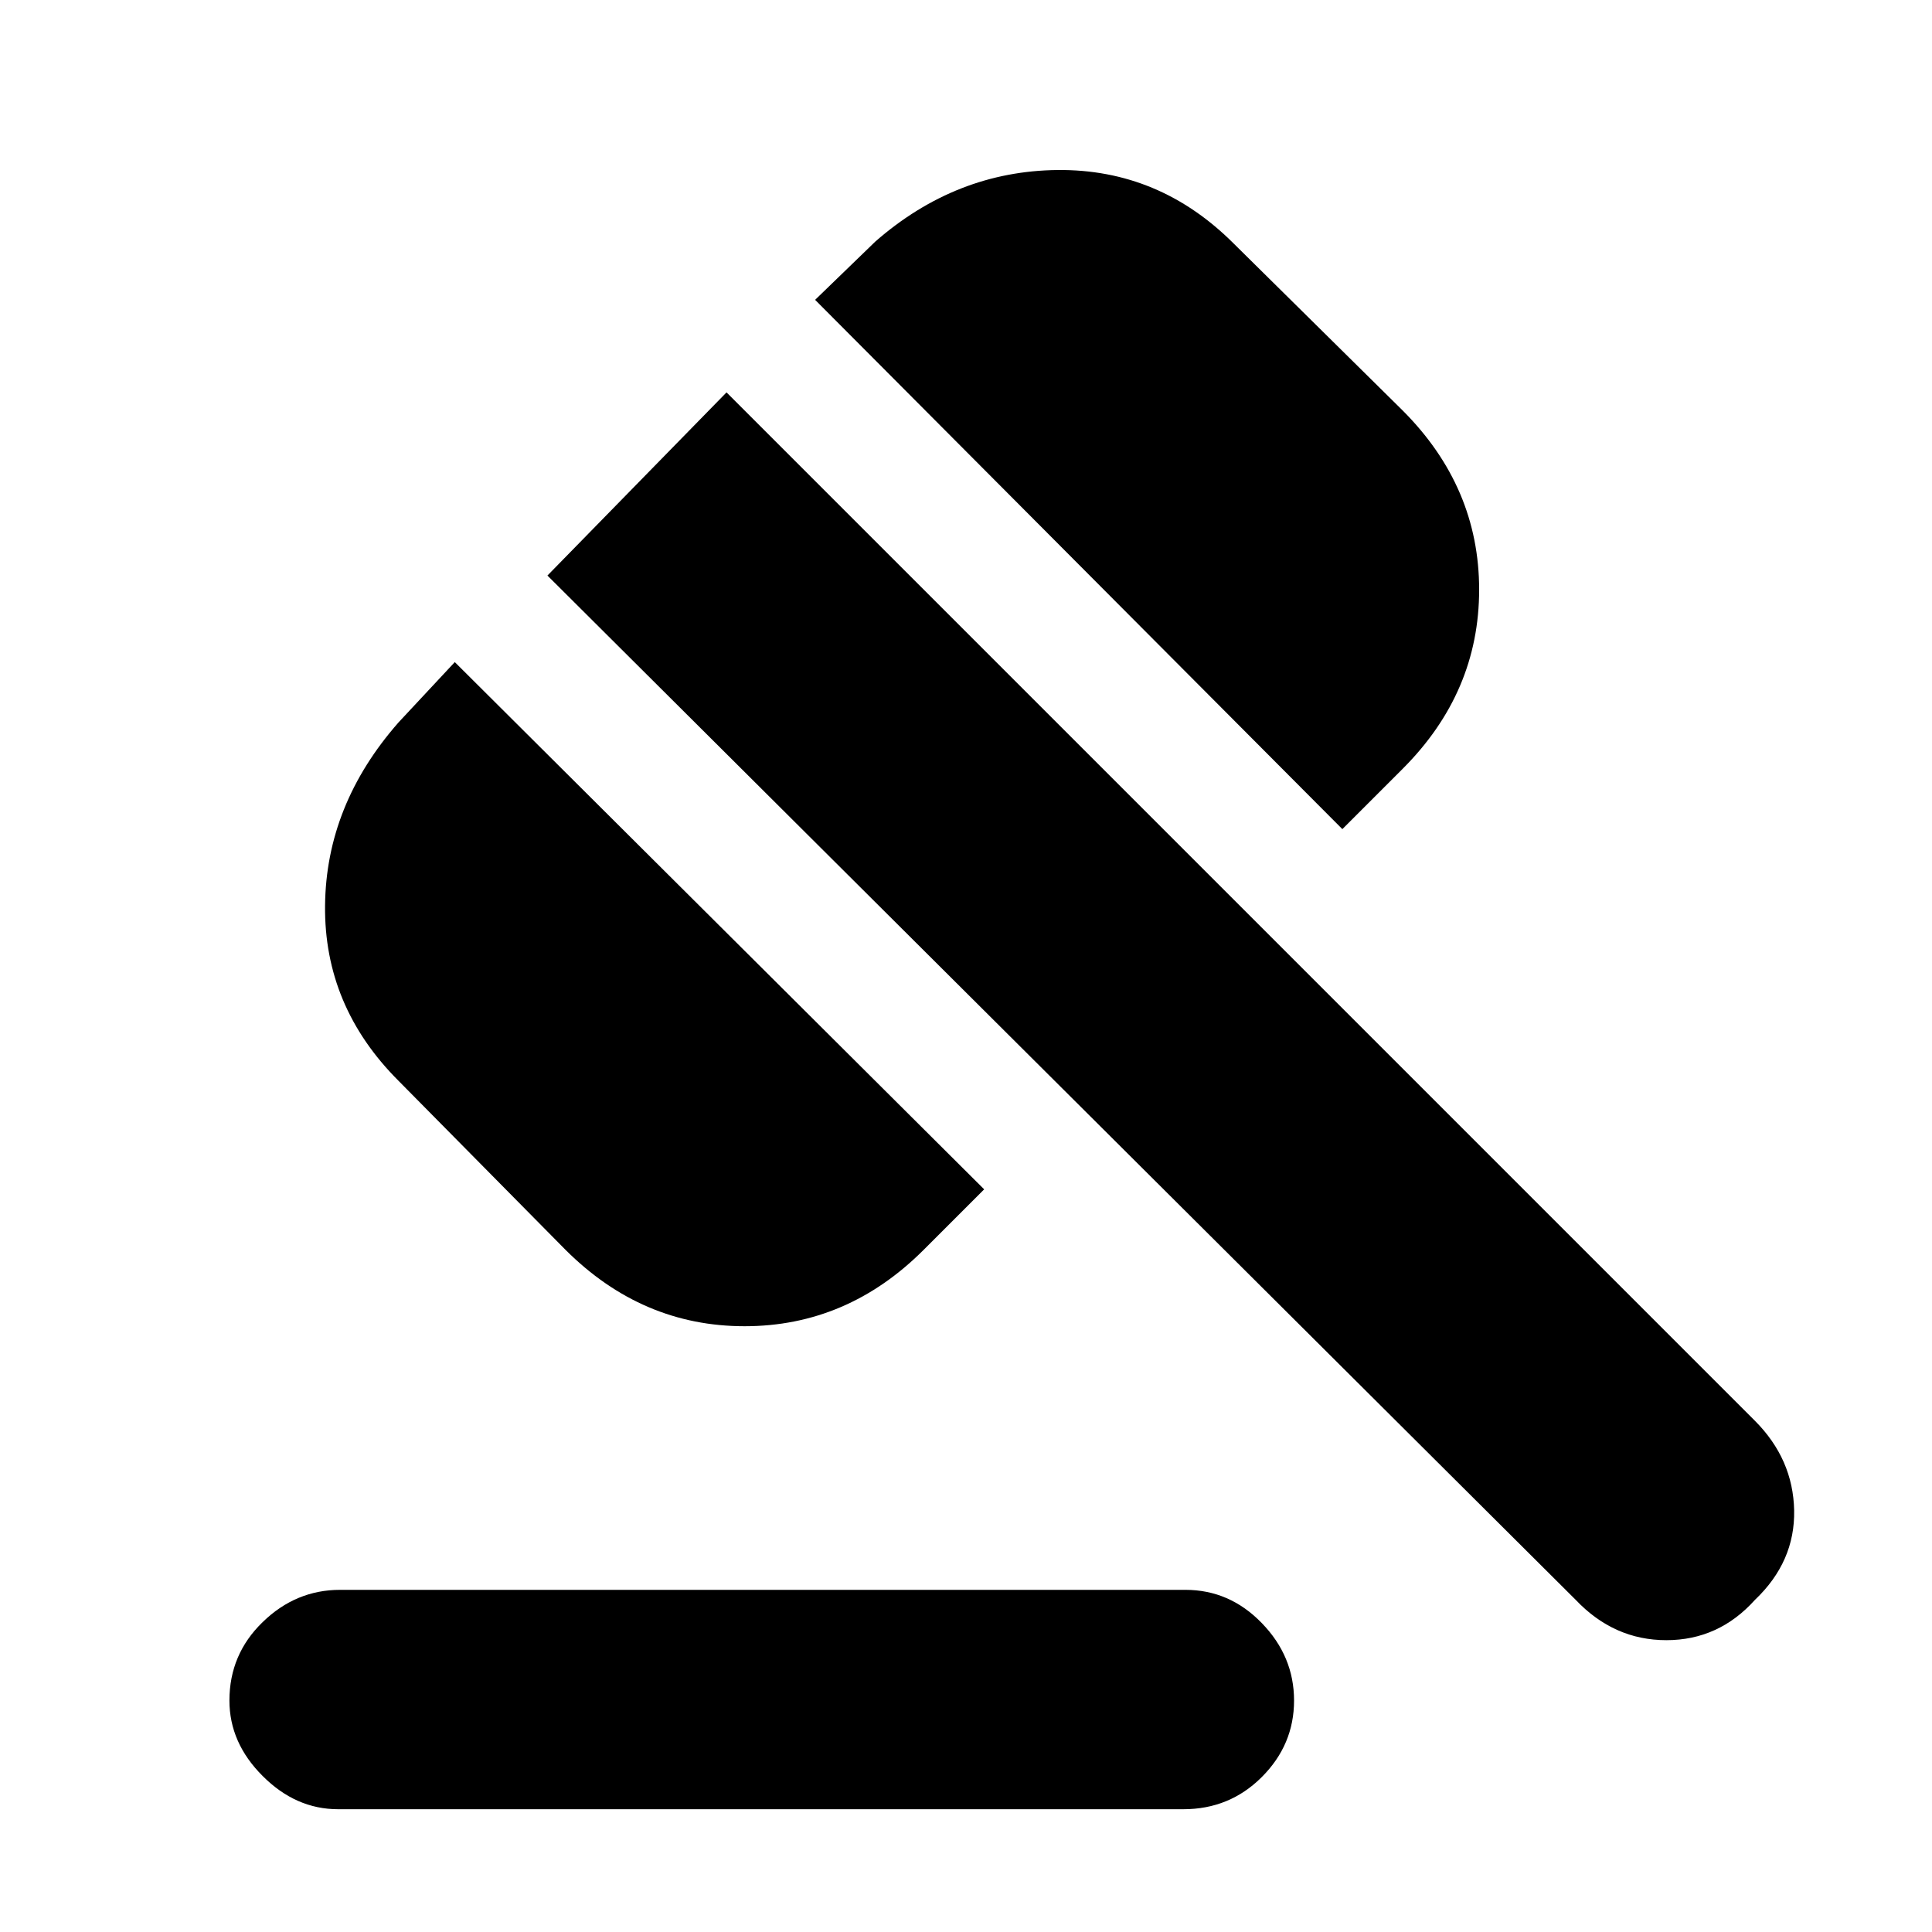 <svg xmlns="http://www.w3.org/2000/svg" height="20" width="20"><path d="M3.5 18.729Q3.062 18.729 2.719 18.385Q2.375 18.042 2.375 17.604Q2.375 17.125 2.719 16.792Q3.062 16.458 3.521 16.458H12.271Q12.729 16.458 13.062 16.802Q13.396 17.146 13.396 17.604Q13.396 18.062 13.062 18.396Q12.729 18.729 12.25 18.729ZM5.854 12.938 4.125 11.188Q3.354 10.417 3.365 9.375Q3.375 8.333 4.125 7.479L4.708 6.854L10.188 12.312L9.562 12.938Q8.771 13.729 7.708 13.729Q6.646 13.729 5.854 12.938ZM13.896 8.583 8.438 3.104 9.062 2.5Q9.896 1.771 10.948 1.76Q12 1.75 12.771 2.521L14.521 4.25Q15.312 5.042 15.312 6.104Q15.312 7.167 14.521 7.958ZM16.312 16.562 5.667 5.958 7.521 4.062 18.167 14.708Q18.562 15.104 18.573 15.635Q18.583 16.167 18.167 16.562Q17.792 16.979 17.25 16.979Q16.708 16.979 16.312 16.562Z"/></svg>